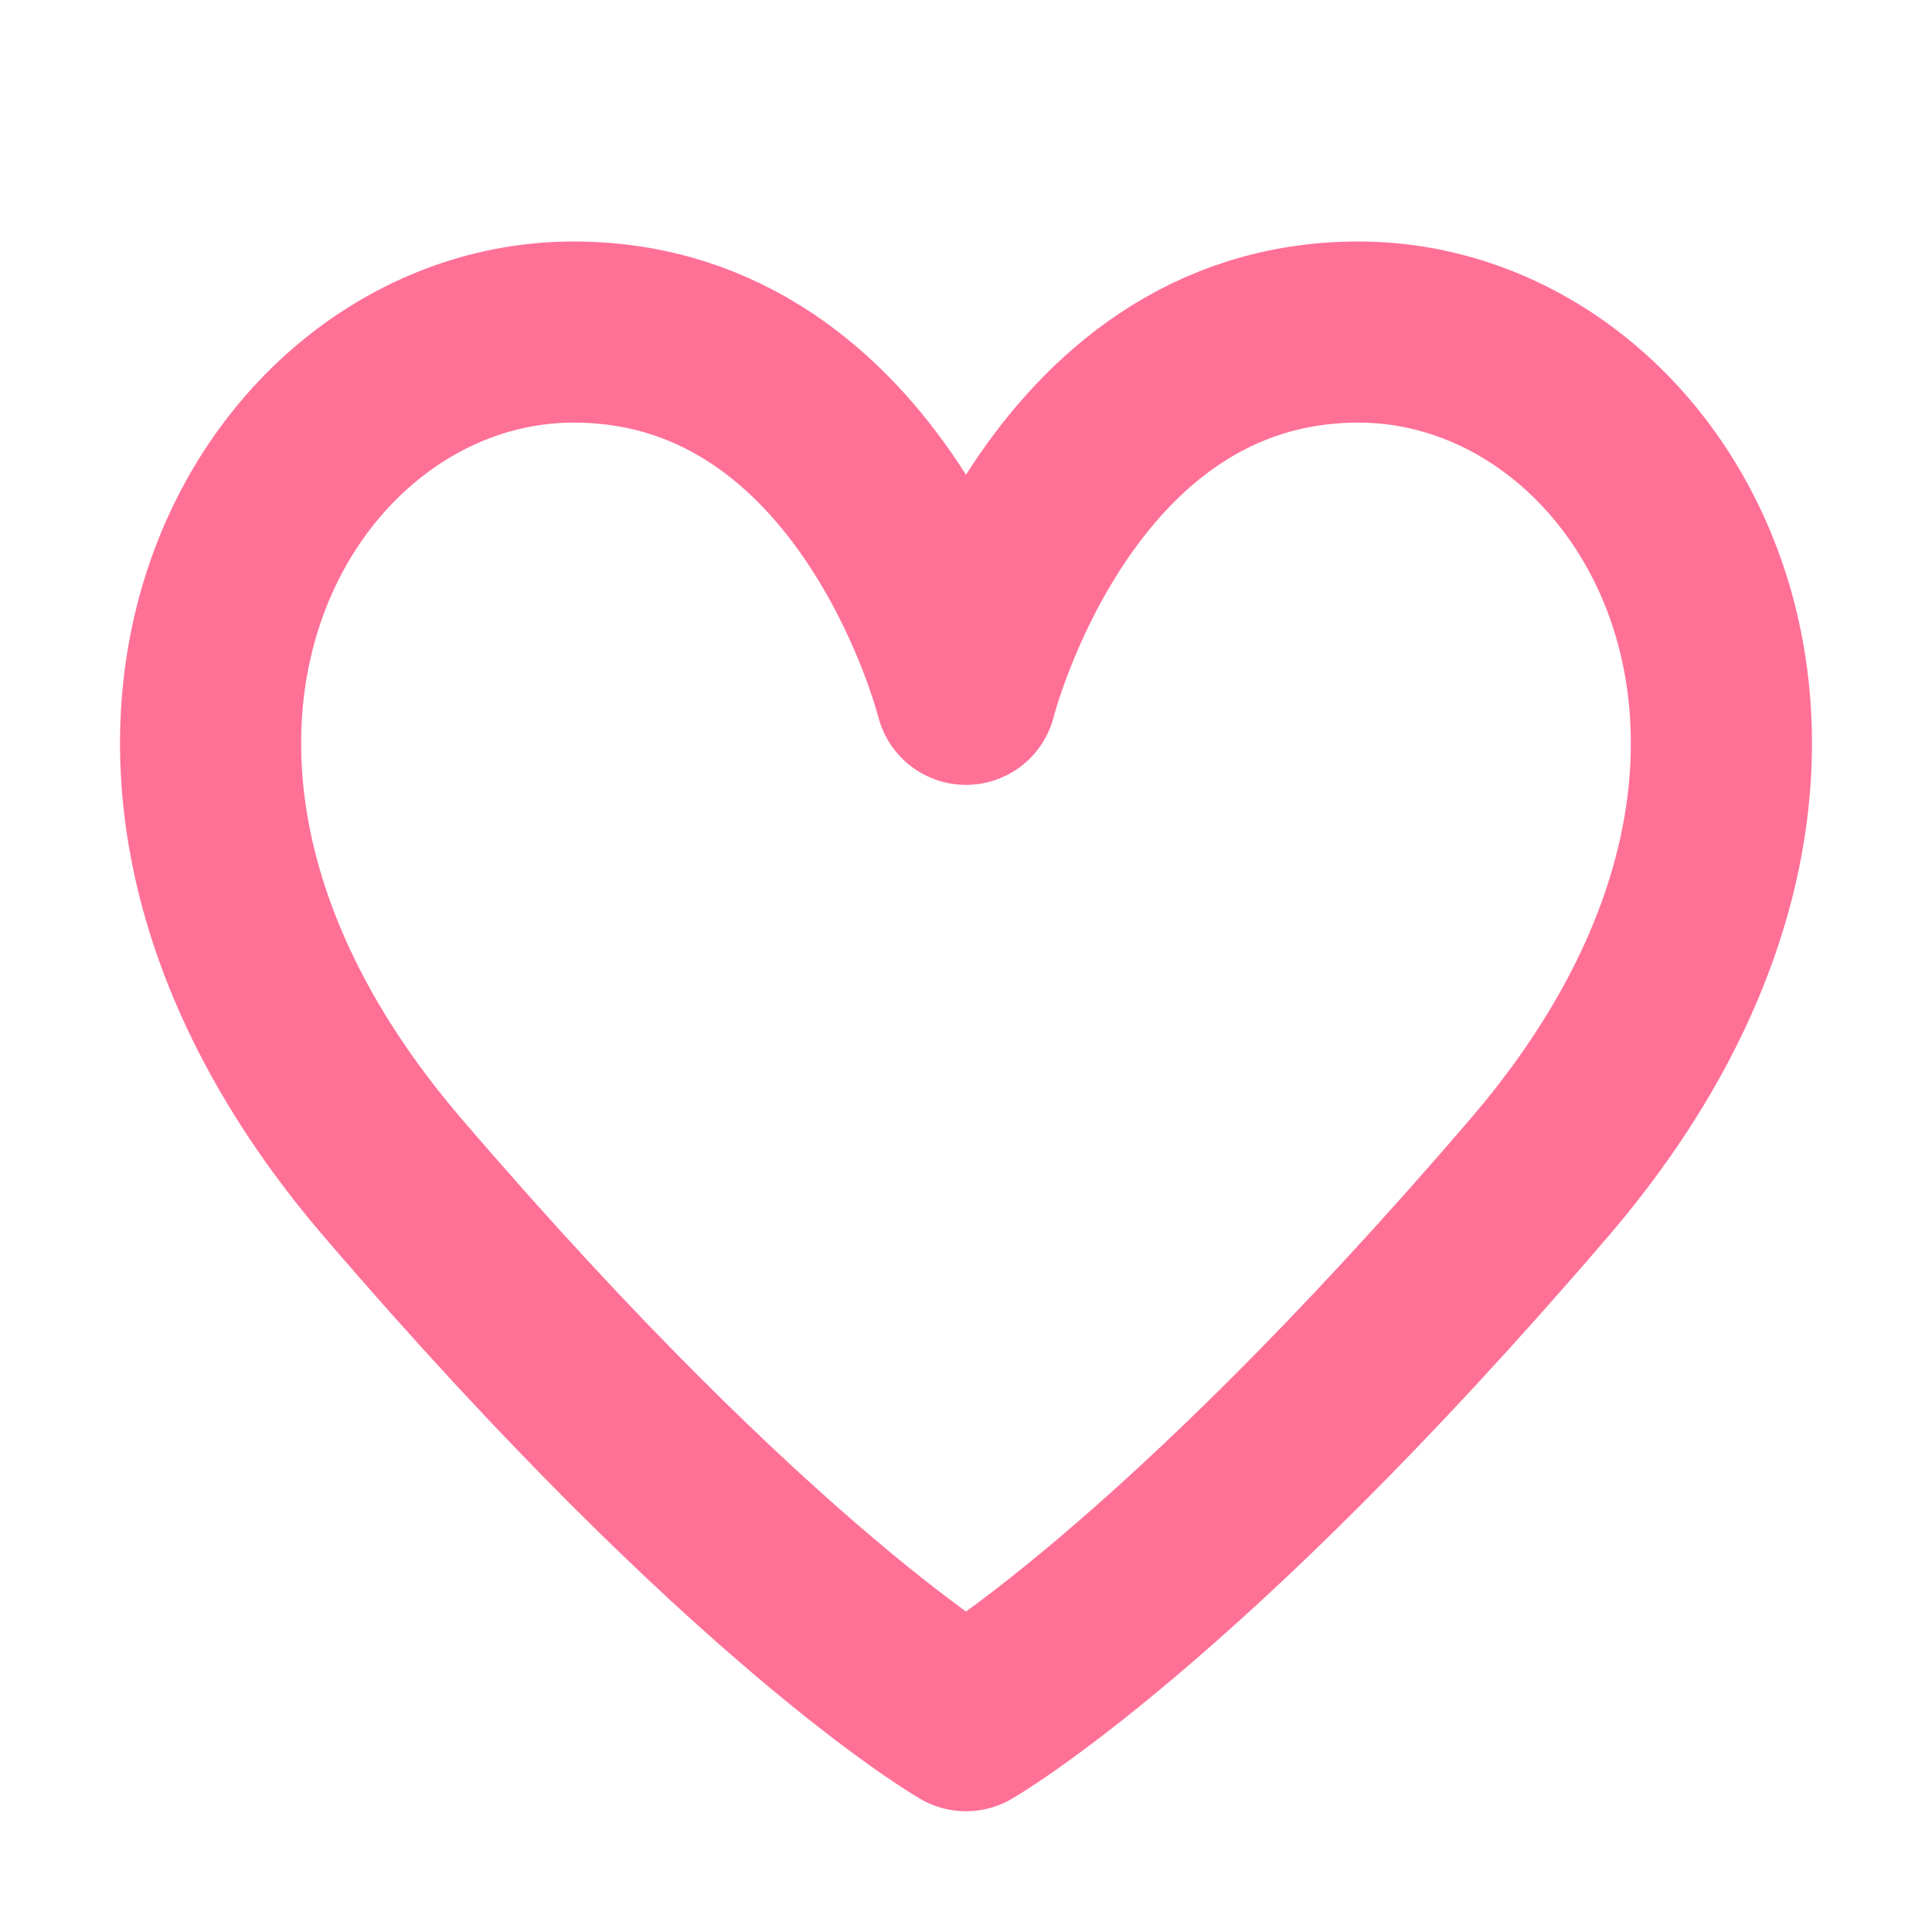 <svg width="16" height="16" viewBox="0 0 16 16" fill="none" xmlns="http://www.w3.org/2000/svg">
<path d="M3.25 9.75C6.25 13.25 8 14.25 8 14.25C8 14.25 9.75 13.25 12.75 9.75C15.75 6.25 13.75 2.75 11.25 2.75C8.75 2.75 8 5.75 8 5.75C8 5.75 7.25 2.75 4.75 2.75C2.25 2.75 0.25 6.25 3.25 9.75Z" stroke="#FF7097" stroke-width="1.5" stroke-linecap="round" stroke-linejoin="round"/>
</svg>
